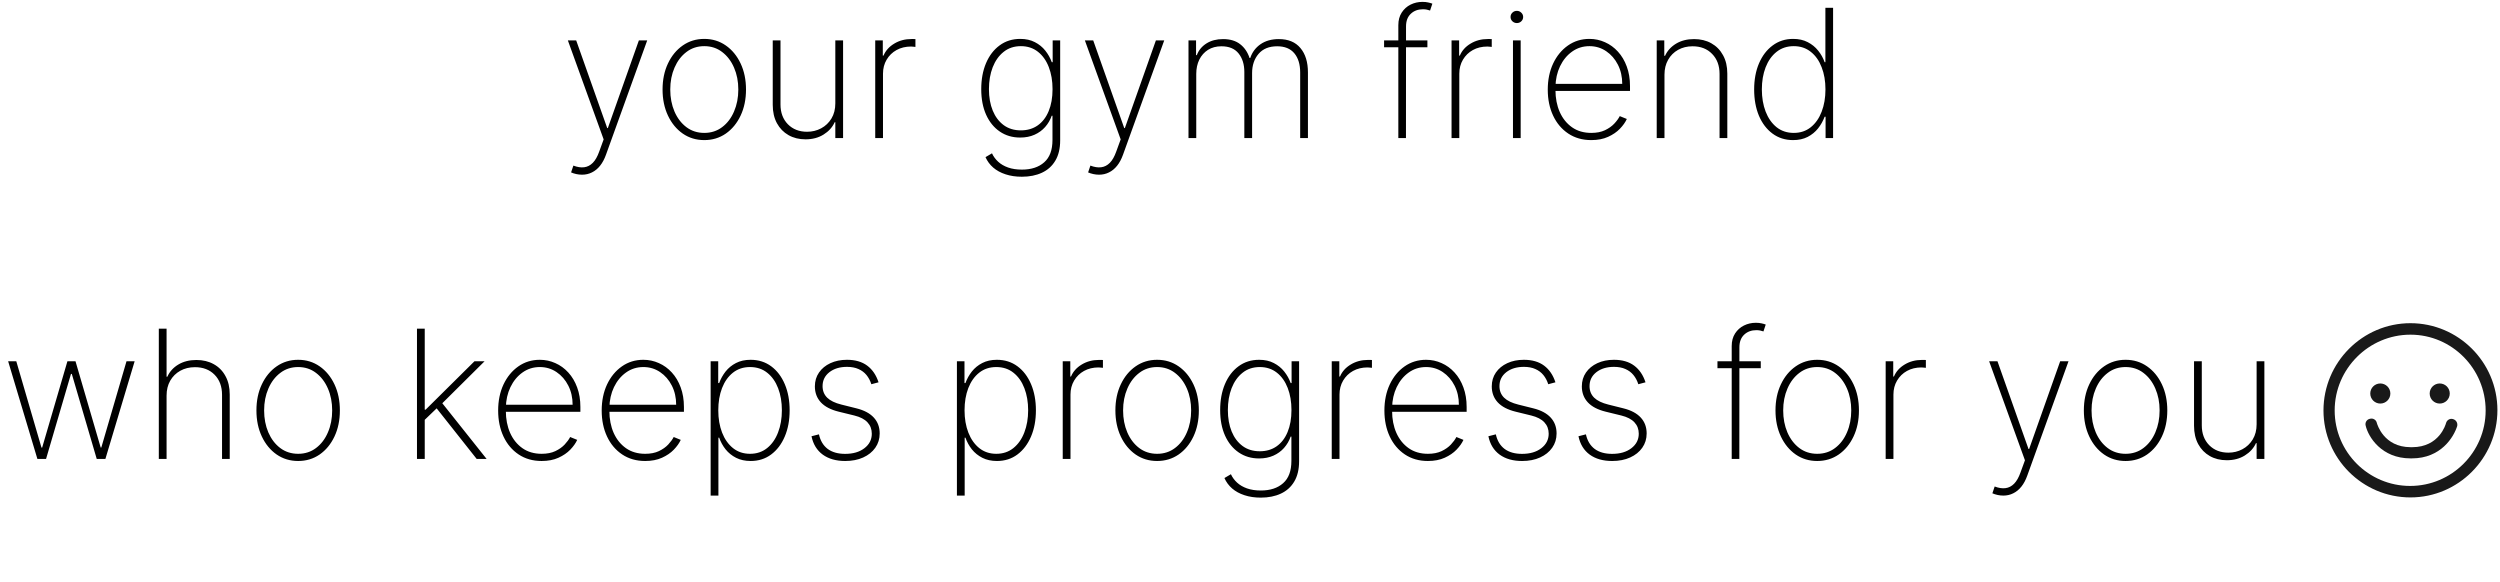 <svg width="670" height="156" viewBox="0 0 670 156" fill="none" xmlns="http://www.w3.org/2000/svg">
<path d="M155.983 46.818C155.46 46.818 154.943 46.761 154.432 46.648C153.92 46.534 153.46 46.386 153.051 46.205L153.665 44.381C154.733 44.79 155.699 44.938 156.562 44.824C157.438 44.71 158.21 44.312 158.881 43.631C159.551 42.949 160.119 41.949 160.585 40.631L161.778 37.358L152.182 10.818H154.415L162.733 34.324H162.903L171.222 10.818H173.455L162.409 41.449C161.989 42.631 161.46 43.619 160.824 44.415C160.188 45.21 159.46 45.807 158.642 46.205C157.835 46.614 156.949 46.818 155.983 46.818ZM188.749 37.545C186.589 37.545 184.669 36.966 182.987 35.807C181.305 34.636 179.982 33.028 179.016 30.983C178.05 28.938 177.567 26.608 177.567 23.994C177.567 21.369 178.05 19.04 179.016 17.006C179.982 14.96 181.305 13.352 182.987 12.182C184.669 11.011 186.589 10.426 188.749 10.426C190.908 10.426 192.828 11.011 194.51 12.182C196.192 13.352 197.516 14.96 198.482 17.006C199.447 19.051 199.93 21.381 199.93 23.994C199.93 26.608 199.447 28.938 198.482 30.983C197.516 33.028 196.192 34.636 194.51 35.807C192.828 36.966 190.908 37.545 188.749 37.545ZM188.749 35.619C190.578 35.619 192.175 35.102 193.538 34.068C194.913 33.034 195.976 31.636 196.726 29.875C197.487 28.114 197.868 26.153 197.868 23.994C197.868 21.835 197.487 19.881 196.726 18.131C195.964 16.369 194.902 14.972 193.538 13.938C192.175 12.892 190.578 12.369 188.749 12.369C186.919 12.369 185.322 12.892 183.959 13.938C182.595 14.972 181.533 16.369 180.771 18.131C180.01 19.881 179.629 21.835 179.629 23.994C179.629 26.153 180.004 28.114 180.754 29.875C181.516 31.636 182.578 33.034 183.942 34.068C185.317 35.102 186.919 35.619 188.749 35.619ZM223.866 27.71V10.818H225.946V37H223.866V32.756H223.696C223.082 34.108 222.088 35.21 220.713 36.062C219.349 36.915 217.736 37.341 215.872 37.341C214.156 37.341 212.639 36.966 211.321 36.216C210.003 35.466 208.969 34.403 208.219 33.028C207.469 31.642 207.094 29.994 207.094 28.085V10.818H209.173V28C209.173 30.182 209.832 31.949 211.151 33.301C212.48 34.642 214.196 35.312 216.298 35.312C217.662 35.312 218.918 35.006 220.065 34.392C221.213 33.778 222.134 32.903 222.827 31.767C223.52 30.619 223.866 29.267 223.866 27.71ZM234.562 37V10.818H236.591V14.909H236.778C237.347 13.568 238.307 12.494 239.659 11.688C241.011 10.869 242.551 10.46 244.278 10.46C244.46 10.46 244.642 10.46 244.824 10.46C245.006 10.46 245.176 10.466 245.335 10.477V12.574C245.199 12.562 245.034 12.546 244.841 12.523C244.659 12.489 244.432 12.472 244.159 12.472C242.705 12.472 241.409 12.784 240.273 13.409C239.148 14.034 238.261 14.898 237.614 16C236.966 17.091 236.642 18.341 236.642 19.75V37H234.562ZM273.865 47.364C272.24 47.364 270.78 47.148 269.484 46.716C268.189 46.295 267.087 45.693 266.178 44.909C265.28 44.125 264.592 43.193 264.115 42.114L265.854 41.091C266.24 41.932 266.791 42.682 267.507 43.341C268.223 44 269.109 44.517 270.166 44.892C271.234 45.267 272.467 45.455 273.865 45.455C276.388 45.455 278.382 44.801 279.848 43.494C281.325 42.199 282.064 40.21 282.064 37.528V31.017H281.859C281.462 32.153 280.871 33.165 280.087 34.051C279.314 34.926 278.365 35.614 277.24 36.114C276.115 36.614 274.837 36.864 273.405 36.864C271.337 36.864 269.518 36.33 267.95 35.261C266.382 34.193 265.161 32.693 264.286 30.761C263.411 28.818 262.973 26.534 262.973 23.909C262.973 21.284 263.399 18.96 264.251 16.938C265.115 14.903 266.331 13.312 267.899 12.165C269.467 11.006 271.308 10.426 273.422 10.426C274.933 10.426 276.24 10.716 277.342 11.296C278.456 11.864 279.388 12.619 280.138 13.562C280.888 14.506 281.467 15.54 281.876 16.665H282.115V10.818H284.126V37.614C284.126 39.795 283.695 41.608 282.831 43.051C281.979 44.494 280.78 45.574 279.234 46.29C277.7 47.006 275.911 47.364 273.865 47.364ZM273.592 34.938C275.342 34.938 276.848 34.494 278.109 33.608C279.382 32.71 280.359 31.438 281.041 29.79C281.734 28.131 282.081 26.165 282.081 23.892C282.081 21.688 281.746 19.716 281.075 17.977C280.405 16.239 279.433 14.869 278.161 13.869C276.888 12.869 275.365 12.369 273.592 12.369C271.786 12.369 270.246 12.881 268.973 13.903C267.7 14.915 266.723 16.29 266.041 18.028C265.371 19.767 265.036 21.722 265.036 23.892C265.036 26.074 265.376 27.994 266.058 29.653C266.74 31.301 267.717 32.597 268.99 33.54C270.263 34.472 271.797 34.938 273.592 34.938ZM294.545 46.818C294.023 46.818 293.506 46.761 292.994 46.648C292.483 46.534 292.023 46.386 291.614 46.205L292.227 44.381C293.295 44.79 294.261 44.938 295.125 44.824C296 44.71 296.773 44.312 297.443 43.631C298.114 42.949 298.682 41.949 299.148 40.631L300.341 37.358L290.744 10.818H292.977L301.295 34.324H301.466L309.784 10.818H312.017L300.972 41.449C300.551 42.631 300.023 43.619 299.386 44.415C298.75 45.21 298.023 45.807 297.205 46.205C296.398 46.614 295.511 46.818 294.545 46.818ZM318.516 37V10.818H320.544V14.773H320.749C321.249 13.454 322.112 12.409 323.339 11.636C324.567 10.864 326.044 10.477 327.771 10.477C329.669 10.477 331.197 10.932 332.357 11.841C333.527 12.75 334.368 13.983 334.879 15.54H335.067C335.578 14.006 336.493 12.778 337.811 11.858C339.141 10.938 340.777 10.477 342.72 10.477C345.254 10.477 347.186 11.278 348.516 12.881C349.857 14.472 350.527 16.653 350.527 19.426V37H348.447V19.426C348.447 17.244 347.925 15.528 346.879 14.278C345.834 13.028 344.3 12.403 342.277 12.403C340.118 12.403 338.459 13.079 337.3 14.432C336.141 15.784 335.561 17.506 335.561 19.597V37H333.482V19.29C333.482 17.256 332.97 15.602 331.947 14.329C330.925 13.046 329.391 12.403 327.345 12.403C325.959 12.403 324.76 12.722 323.749 13.358C322.749 13.994 321.97 14.869 321.413 15.983C320.868 17.097 320.595 18.375 320.595 19.818V37H318.516ZM382.543 10.818V12.676H370.935V10.818H382.543ZM374.753 37V6.744C374.753 5.426 375.054 4.301 375.656 3.369C376.259 2.438 377.048 1.727 378.026 1.239C379.014 0.75 380.077 0.506 381.213 0.506C381.815 0.506 382.327 0.557 382.747 0.659C383.179 0.75 383.554 0.858 383.872 0.983L383.259 2.824C382.997 2.733 382.713 2.653 382.406 2.585C382.111 2.517 381.759 2.483 381.349 2.483C380.031 2.483 378.946 2.886 378.094 3.693C377.241 4.5 376.815 5.625 376.815 7.068L376.798 37H374.753ZM389.016 37V10.818H391.044V14.909H391.232C391.8 13.568 392.76 12.494 394.112 11.688C395.464 10.869 397.004 10.46 398.732 10.46C398.913 10.46 399.095 10.46 399.277 10.46C399.459 10.46 399.629 10.466 399.788 10.477V12.574C399.652 12.562 399.487 12.546 399.294 12.523C399.112 12.489 398.885 12.472 398.612 12.472C397.158 12.472 395.862 12.784 394.726 13.409C393.601 14.034 392.714 14.898 392.067 16C391.419 17.091 391.095 18.341 391.095 19.75V37H389.016ZM405.477 37V10.818H407.54V37H405.477ZM406.517 6.182C406.063 6.182 405.665 6.023 405.324 5.705C404.994 5.386 404.83 5 404.83 4.545C404.83 4.091 404.994 3.705 405.324 3.386C405.653 3.068 406.051 2.909 406.517 2.909C406.972 2.909 407.364 3.068 407.693 3.386C408.034 3.705 408.205 4.091 408.205 4.545C408.205 5 408.04 5.386 407.71 5.705C407.381 6.023 406.983 6.182 406.517 6.182ZM426.46 37.545C424.097 37.545 422.04 36.96 420.29 35.79C418.54 34.619 417.188 33.017 416.233 30.983C415.278 28.949 414.801 26.631 414.801 24.028C414.801 21.415 415.278 19.085 416.233 17.04C417.199 14.994 418.523 13.381 420.205 12.199C421.886 11.017 423.807 10.426 425.966 10.426C427.432 10.426 428.818 10.722 430.125 11.312C431.443 11.892 432.602 12.733 433.602 13.835C434.614 14.938 435.403 16.267 435.972 17.824C436.551 19.381 436.841 21.131 436.841 23.074V24.369H416.114V22.477H434.761C434.761 20.579 434.375 18.869 433.602 17.347C432.83 15.824 431.778 14.614 430.449 13.716C429.119 12.818 427.625 12.369 425.966 12.369C424.227 12.369 422.676 12.858 421.312 13.835C419.96 14.801 418.886 16.108 418.091 17.756C417.307 19.403 416.898 21.244 416.864 23.278V24.131C416.864 26.312 417.244 28.273 418.006 30.011C418.778 31.739 419.881 33.108 421.312 34.119C422.744 35.119 424.46 35.619 426.46 35.619C427.892 35.619 429.114 35.381 430.125 34.903C431.148 34.415 431.983 33.824 432.631 33.131C433.278 32.438 433.767 31.767 434.097 31.119L435.989 31.886C435.591 32.761 434.972 33.636 434.131 34.511C433.301 35.375 432.244 36.097 430.96 36.676C429.688 37.256 428.188 37.545 426.46 37.545ZM446.08 20.023V37H444V10.818H446.028V14.96H446.233C446.847 13.608 447.83 12.523 449.182 11.704C450.534 10.886 452.142 10.477 454.006 10.477C455.767 10.477 457.313 10.852 458.642 11.602C459.983 12.352 461.028 13.421 461.778 14.807C462.54 16.182 462.92 17.824 462.92 19.733V37H460.841V19.818C460.841 17.591 460.176 15.801 458.847 14.449C457.528 13.085 455.784 12.403 453.614 12.403C452.159 12.403 450.864 12.722 449.727 13.358C448.591 13.994 447.699 14.886 447.051 16.034C446.403 17.171 446.08 18.5 446.08 20.023ZM480.545 37.545C478.443 37.545 476.608 36.966 475.04 35.807C473.472 34.648 472.256 33.051 471.392 31.017C470.54 28.972 470.114 26.625 470.114 23.977C470.114 21.352 470.545 19.023 471.409 16.989C472.284 14.943 473.506 13.341 475.074 12.182C476.642 11.011 478.472 10.426 480.562 10.426C482.062 10.426 483.364 10.716 484.466 11.296C485.58 11.864 486.511 12.619 487.261 13.562C488.023 14.506 488.602 15.54 489 16.665H489.205V2.091H491.267V37H489.256V31.29H489C488.58 32.415 487.994 33.455 487.244 34.409C486.494 35.352 485.563 36.114 484.449 36.693C483.335 37.261 482.034 37.545 480.545 37.545ZM480.733 35.619C482.506 35.619 484.023 35.114 485.284 34.102C486.557 33.08 487.528 31.693 488.199 29.943C488.881 28.182 489.222 26.188 489.222 23.96C489.222 21.733 488.881 19.75 488.199 18.011C487.528 16.261 486.557 14.886 485.284 13.886C484.023 12.875 482.506 12.369 480.733 12.369C478.938 12.369 477.398 12.881 476.114 13.903C474.841 14.915 473.864 16.296 473.182 18.046C472.511 19.796 472.176 21.767 472.176 23.96C472.176 26.153 472.511 28.131 473.182 29.892C473.864 31.653 474.841 33.051 476.114 34.085C477.398 35.108 478.938 35.619 480.733 35.619Z" fill="black"/>
<path d="M10.023 123L2.182 96.818H4.364L11.114 119.949H11.301L18.068 96.818H20.233L26.983 119.932H27.153L33.903 96.818H36.085L28.244 123H25.926L19.244 100.21H19.023L12.341 123H10.023ZM44.642 106.023V123H42.562V88.091H44.642V100.96H44.847C45.46 99.597 46.438 98.511 47.778 97.704C49.131 96.886 50.75 96.477 52.636 96.477C54.398 96.477 55.949 96.852 57.29 97.602C58.631 98.341 59.676 99.403 60.426 100.79C61.188 102.165 61.568 103.812 61.568 105.733V123H59.506V105.818C59.506 103.58 58.841 101.784 57.511 100.432C56.182 99.079 54.426 98.403 52.244 98.403C50.778 98.403 49.472 98.722 48.324 99.358C47.176 99.994 46.273 100.886 45.614 102.034C44.966 103.17 44.642 104.5 44.642 106.023ZM79.905 123.545C77.746 123.545 75.825 122.966 74.144 121.807C72.462 120.636 71.138 119.028 70.172 116.983C69.206 114.937 68.723 112.608 68.723 109.994C68.723 107.369 69.206 105.04 70.172 103.006C71.138 100.96 72.462 99.352 74.144 98.182C75.825 97.011 77.746 96.426 79.905 96.426C82.064 96.426 83.984 97.011 85.666 98.182C87.348 99.352 88.672 100.96 89.638 103.006C90.604 105.051 91.087 107.381 91.087 109.994C91.087 112.608 90.604 114.937 89.638 116.983C88.672 119.028 87.348 120.636 85.666 121.807C83.984 122.966 82.064 123.545 79.905 123.545ZM79.905 121.619C81.734 121.619 83.331 121.102 84.695 120.068C86.07 119.034 87.132 117.636 87.882 115.875C88.644 114.114 89.024 112.153 89.024 109.994C89.024 107.835 88.644 105.881 87.882 104.131C87.121 102.369 86.058 100.972 84.695 99.938C83.331 98.892 81.734 98.369 79.905 98.369C78.075 98.369 76.479 98.892 75.115 99.938C73.751 100.972 72.689 102.369 71.928 104.131C71.166 105.881 70.785 107.835 70.785 109.994C70.785 112.153 71.16 114.114 71.91 115.875C72.672 117.636 73.734 119.034 75.098 120.068C76.473 121.102 78.075 121.619 79.905 121.619ZM113.557 112.773L113.523 109.79H114.068L127.159 96.818H129.869L117.852 108.75L117.648 108.835L113.557 112.773ZM111.75 123V88.091H113.83V123H111.75ZM127.756 123L116.71 109.04L118.21 107.659L130.415 123H127.756ZM145.163 123.545C142.8 123.545 140.743 122.96 138.993 121.79C137.243 120.619 135.891 119.017 134.936 116.983C133.982 114.949 133.504 112.631 133.504 110.028C133.504 107.415 133.982 105.085 134.936 103.04C135.902 100.994 137.226 99.381 138.908 98.199C140.589 97.017 142.51 96.426 144.669 96.426C146.135 96.426 147.521 96.722 148.828 97.312C150.146 97.892 151.305 98.733 152.305 99.835C153.317 100.937 154.107 102.267 154.675 103.824C155.254 105.381 155.544 107.131 155.544 109.074V110.369H134.817V108.477H153.464C153.464 106.58 153.078 104.869 152.305 103.347C151.533 101.824 150.482 100.614 149.152 99.716C147.822 98.818 146.328 98.369 144.669 98.369C142.93 98.369 141.379 98.858 140.016 99.835C138.663 100.801 137.589 102.108 136.794 103.756C136.01 105.403 135.601 107.244 135.567 109.278V110.131C135.567 112.312 135.947 114.273 136.709 116.011C137.482 117.739 138.584 119.108 140.016 120.119C141.447 121.119 143.163 121.619 145.163 121.619C146.595 121.619 147.817 121.381 148.828 120.903C149.851 120.415 150.686 119.824 151.334 119.131C151.982 118.437 152.47 117.767 152.8 117.119L154.692 117.886C154.294 118.761 153.675 119.636 152.834 120.511C152.004 121.375 150.947 122.097 149.663 122.676C148.391 123.256 146.891 123.545 145.163 123.545ZM172.913 123.545C170.55 123.545 168.493 122.96 166.743 121.79C164.993 120.619 163.641 119.017 162.686 116.983C161.732 114.949 161.254 112.631 161.254 110.028C161.254 107.415 161.732 105.085 162.686 103.04C163.652 100.994 164.976 99.381 166.658 98.199C168.339 97.017 170.26 96.426 172.419 96.426C173.885 96.426 175.271 96.722 176.578 97.312C177.896 97.892 179.055 98.733 180.055 99.835C181.067 100.937 181.857 102.267 182.425 103.824C183.004 105.381 183.294 107.131 183.294 109.074V110.369H162.567V108.477H181.214C181.214 106.58 180.828 104.869 180.055 103.347C179.283 101.824 178.232 100.614 176.902 99.716C175.572 98.818 174.078 98.369 172.419 98.369C170.68 98.369 169.129 98.858 167.766 99.835C166.413 100.801 165.339 102.108 164.544 103.756C163.76 105.403 163.351 107.244 163.317 109.278V110.131C163.317 112.312 163.697 114.273 164.459 116.011C165.232 117.739 166.334 119.108 167.766 120.119C169.197 121.119 170.913 121.619 172.913 121.619C174.345 121.619 175.567 121.381 176.578 120.903C177.601 120.415 178.436 119.824 179.084 119.131C179.732 118.437 180.22 117.767 180.55 117.119L182.442 117.886C182.044 118.761 181.425 119.636 180.584 120.511C179.754 121.375 178.697 122.097 177.413 122.676C176.141 123.256 174.641 123.545 172.913 123.545ZM190.453 132.818V96.818H192.482V102.665H192.737C193.146 101.54 193.72 100.506 194.459 99.562C195.209 98.619 196.135 97.864 197.237 97.296C198.351 96.716 199.658 96.426 201.158 96.426C203.271 96.426 205.112 97.006 206.68 98.165C208.249 99.324 209.464 100.926 210.328 102.972C211.192 105.006 211.624 107.341 211.624 109.977C211.624 112.614 211.186 114.955 210.311 117C209.447 119.034 208.232 120.636 206.663 121.807C205.107 122.966 203.283 123.545 201.192 123.545C199.703 123.545 198.396 123.261 197.271 122.693C196.158 122.125 195.22 121.369 194.459 120.426C193.709 119.472 193.135 118.426 192.737 117.29H192.533V132.818H190.453ZM192.499 109.96C192.499 112.187 192.839 114.182 193.521 115.943C194.203 117.693 195.18 119.08 196.453 120.102C197.726 121.114 199.243 121.619 201.004 121.619C202.788 121.619 204.317 121.108 205.589 120.085C206.874 119.051 207.851 117.653 208.521 115.892C209.203 114.131 209.544 112.153 209.544 109.96C209.544 107.767 209.209 105.795 208.538 104.045C207.868 102.295 206.896 100.915 205.624 99.903C204.351 98.881 202.811 98.369 201.004 98.369C199.22 98.369 197.692 98.875 196.419 99.886C195.158 100.886 194.186 102.261 193.504 104.011C192.834 105.75 192.499 107.733 192.499 109.96ZM235.449 102.46L233.523 102.972C233.216 102.017 232.778 101.193 232.21 100.5C231.642 99.807 230.926 99.273 230.062 98.898C229.21 98.511 228.188 98.318 226.994 98.318C225.074 98.318 223.5 98.796 222.273 99.75C221.057 100.705 220.449 101.949 220.449 103.483C220.449 104.733 220.864 105.767 221.693 106.585C222.523 107.392 223.79 108.006 225.494 108.426L229.517 109.432C231.585 109.943 233.142 110.773 234.188 111.92C235.233 113.057 235.756 114.472 235.756 116.165C235.756 117.608 235.364 118.886 234.58 120C233.795 121.114 232.71 121.983 231.324 122.608C229.949 123.233 228.347 123.545 226.517 123.545C224.074 123.545 222.068 122.977 220.5 121.841C218.932 120.693 217.926 119.051 217.483 116.915L219.477 116.403C219.852 118.108 220.631 119.409 221.812 120.307C223.006 121.193 224.568 121.636 226.5 121.636C228.636 121.636 230.358 121.131 231.665 120.119C232.983 119.108 233.642 117.812 233.642 116.233C233.642 115.028 233.256 114.011 232.483 113.182C231.71 112.352 230.54 111.744 228.972 111.358L224.795 110.335C222.659 109.812 221.057 108.977 219.989 107.83C218.92 106.67 218.386 105.244 218.386 103.551C218.386 102.142 218.756 100.903 219.494 99.835C220.233 98.767 221.25 97.932 222.545 97.329C223.841 96.727 225.324 96.426 226.994 96.426C229.21 96.426 231.017 96.949 232.415 97.994C233.813 99.04 234.824 100.528 235.449 102.46ZM256.453 132.818V96.818H258.482V102.665H258.737C259.146 101.54 259.72 100.506 260.459 99.562C261.209 98.619 262.135 97.864 263.237 97.296C264.351 96.716 265.658 96.426 267.158 96.426C269.271 96.426 271.112 97.006 272.68 98.165C274.249 99.324 275.464 100.926 276.328 102.972C277.192 105.006 277.624 107.341 277.624 109.977C277.624 112.614 277.186 114.955 276.311 117C275.447 119.034 274.232 120.636 272.663 121.807C271.107 122.966 269.283 123.545 267.192 123.545C265.703 123.545 264.396 123.261 263.271 122.693C262.158 122.125 261.22 121.369 260.459 120.426C259.709 119.472 259.135 118.426 258.737 117.29H258.533V132.818H256.453ZM258.499 109.96C258.499 112.187 258.839 114.182 259.521 115.943C260.203 117.693 261.18 119.08 262.453 120.102C263.726 121.114 265.243 121.619 267.004 121.619C268.788 121.619 270.317 121.108 271.589 120.085C272.874 119.051 273.851 117.653 274.521 115.892C275.203 114.131 275.544 112.153 275.544 109.96C275.544 107.767 275.209 105.795 274.538 104.045C273.868 102.295 272.896 100.915 271.624 99.903C270.351 98.881 268.811 98.369 267.004 98.369C265.22 98.369 263.692 98.875 262.419 99.886C261.158 100.886 260.186 102.261 259.504 104.011C258.834 105.75 258.499 107.733 258.499 109.96ZM284.812 123V96.818H286.841V100.909H287.028C287.597 99.568 288.557 98.494 289.909 97.688C291.261 96.869 292.801 96.46 294.528 96.46C294.71 96.46 294.892 96.46 295.074 96.46C295.256 96.46 295.426 96.466 295.585 96.477V98.574C295.449 98.562 295.284 98.546 295.091 98.523C294.909 98.489 294.682 98.472 294.409 98.472C292.955 98.472 291.659 98.784 290.523 99.409C289.398 100.034 288.511 100.898 287.864 102C287.216 103.091 286.892 104.341 286.892 105.75V123H284.812ZM310.108 123.545C307.949 123.545 306.028 122.966 304.347 121.807C302.665 120.636 301.341 119.028 300.375 116.983C299.409 114.937 298.926 112.608 298.926 109.994C298.926 107.369 299.409 105.04 300.375 103.006C301.341 100.96 302.665 99.352 304.347 98.182C306.028 97.011 307.949 96.426 310.108 96.426C312.267 96.426 314.188 97.011 315.869 98.182C317.551 99.352 318.875 100.96 319.841 103.006C320.807 105.051 321.29 107.381 321.29 109.994C321.29 112.608 320.807 114.937 319.841 116.983C318.875 119.028 317.551 120.636 315.869 121.807C314.188 122.966 312.267 123.545 310.108 123.545ZM310.108 121.619C311.938 121.619 313.534 121.102 314.898 120.068C316.273 119.034 317.335 117.636 318.085 115.875C318.847 114.114 319.227 112.153 319.227 109.994C319.227 107.835 318.847 105.881 318.085 104.131C317.324 102.369 316.261 100.972 314.898 99.938C313.534 98.892 311.938 98.369 310.108 98.369C308.278 98.369 306.682 98.892 305.318 99.938C303.955 100.972 302.892 102.369 302.131 104.131C301.369 105.881 300.989 107.835 300.989 109.994C300.989 112.153 301.364 114.114 302.114 115.875C302.875 117.636 303.938 119.034 305.301 120.068C306.676 121.102 308.278 121.619 310.108 121.619ZM337.896 133.364C336.271 133.364 334.811 133.148 333.516 132.716C332.22 132.295 331.118 131.693 330.209 130.909C329.311 130.125 328.624 129.193 328.146 128.114L329.885 127.091C330.271 127.932 330.822 128.682 331.538 129.341C332.254 130 333.141 130.517 334.197 130.892C335.266 131.267 336.499 131.455 337.896 131.455C340.419 131.455 342.413 130.801 343.879 129.494C345.357 128.199 346.095 126.21 346.095 123.528V117.017H345.891C345.493 118.153 344.902 119.165 344.118 120.051C343.345 120.926 342.396 121.614 341.271 122.114C340.146 122.614 338.868 122.864 337.436 122.864C335.368 122.864 333.55 122.33 331.982 121.261C330.413 120.193 329.192 118.693 328.317 116.761C327.442 114.818 327.004 112.534 327.004 109.909C327.004 107.284 327.43 104.96 328.283 102.938C329.146 100.903 330.362 99.312 331.93 98.165C333.499 97.006 335.339 96.426 337.453 96.426C338.964 96.426 340.271 96.716 341.374 97.296C342.487 97.864 343.419 98.619 344.169 99.562C344.919 100.506 345.499 101.54 345.908 102.665H346.146V96.818H348.158V123.614C348.158 125.795 347.726 127.608 346.862 129.051C346.01 130.494 344.811 131.574 343.266 132.29C341.732 133.006 339.942 133.364 337.896 133.364ZM337.624 120.938C339.374 120.938 340.879 120.494 342.141 119.608C343.413 118.71 344.391 117.437 345.072 115.79C345.766 114.131 346.112 112.165 346.112 109.892C346.112 107.687 345.777 105.716 345.107 103.977C344.436 102.239 343.464 100.869 342.192 99.869C340.919 98.869 339.396 98.369 337.624 98.369C335.817 98.369 334.277 98.881 333.004 99.903C331.732 100.915 330.754 102.29 330.072 104.028C329.402 105.767 329.067 107.722 329.067 109.892C329.067 112.074 329.408 113.994 330.089 115.653C330.771 117.301 331.749 118.597 333.021 119.54C334.294 120.472 335.828 120.938 337.624 120.938ZM356.906 123V96.818H358.935V100.909H359.122C359.69 99.568 360.651 98.494 362.003 97.688C363.355 96.869 364.895 96.46 366.622 96.46C366.804 96.46 366.986 96.46 367.168 96.46C367.349 96.46 367.52 96.466 367.679 96.477V98.574C367.543 98.562 367.378 98.546 367.185 98.523C367.003 98.489 366.776 98.472 366.503 98.472C365.048 98.472 363.753 98.784 362.616 99.409C361.491 100.034 360.605 100.898 359.957 102C359.31 103.091 358.986 104.341 358.986 105.75V123H356.906ZM382.679 123.545C380.315 123.545 378.259 122.96 376.509 121.79C374.759 120.619 373.406 119.017 372.452 116.983C371.497 114.949 371.02 112.631 371.02 110.028C371.02 107.415 371.497 105.085 372.452 103.04C373.418 100.994 374.741 99.381 376.423 98.199C378.105 97.017 380.026 96.426 382.185 96.426C383.651 96.426 385.037 96.722 386.344 97.312C387.662 97.892 388.821 98.733 389.821 99.835C390.832 100.937 391.622 102.267 392.19 103.824C392.77 105.381 393.06 107.131 393.06 109.074V110.369H372.332V108.477H390.98C390.98 106.58 390.594 104.869 389.821 103.347C389.048 101.824 387.997 100.614 386.668 99.716C385.338 98.818 383.844 98.369 382.185 98.369C380.446 98.369 378.895 98.858 377.531 99.835C376.179 100.801 375.105 102.108 374.31 103.756C373.526 105.403 373.116 107.244 373.082 109.278V110.131C373.082 112.312 373.463 114.273 374.224 116.011C374.997 117.739 376.099 119.108 377.531 120.119C378.963 121.119 380.679 121.619 382.679 121.619C384.111 121.619 385.332 121.381 386.344 120.903C387.366 120.415 388.202 119.824 388.849 119.131C389.497 118.437 389.986 117.767 390.315 117.119L392.207 117.886C391.81 118.761 391.19 119.636 390.349 120.511C389.52 121.375 388.463 122.097 387.179 122.676C385.906 123.256 384.406 123.545 382.679 123.545ZM416.855 102.46L414.929 102.972C414.622 102.017 414.185 101.193 413.616 100.5C413.048 99.807 412.332 99.273 411.469 98.898C410.616 98.511 409.594 98.318 408.401 98.318C406.48 98.318 404.906 98.796 403.679 99.75C402.463 100.705 401.855 101.949 401.855 103.483C401.855 104.733 402.27 105.767 403.099 106.585C403.929 107.392 405.196 108.006 406.901 108.426L410.923 109.432C412.991 109.943 414.548 110.773 415.594 111.92C416.639 113.057 417.162 114.472 417.162 116.165C417.162 117.608 416.77 118.886 415.986 120C415.202 121.114 414.116 121.983 412.73 122.608C411.355 123.233 409.753 123.545 407.923 123.545C405.48 123.545 403.474 122.977 401.906 121.841C400.338 120.693 399.332 119.051 398.889 116.915L400.884 116.403C401.259 118.108 402.037 119.409 403.219 120.307C404.412 121.193 405.974 121.636 407.906 121.636C410.043 121.636 411.764 121.131 413.071 120.119C414.389 119.108 415.048 117.812 415.048 116.233C415.048 115.028 414.662 114.011 413.889 113.182C413.116 112.352 411.946 111.744 410.378 111.358L406.202 110.335C404.065 109.812 402.463 108.977 401.395 107.83C400.327 106.67 399.793 105.244 399.793 103.551C399.793 102.142 400.162 100.903 400.901 99.835C401.639 98.767 402.656 97.932 403.952 97.329C405.247 96.727 406.73 96.426 408.401 96.426C410.616 96.426 412.423 96.949 413.821 97.994C415.219 99.04 416.23 100.528 416.855 102.46ZM440.996 102.46L439.07 102.972C438.763 102.017 438.325 101.193 437.757 100.5C437.189 99.807 436.473 99.273 435.609 98.898C434.757 98.511 433.734 98.318 432.541 98.318C430.621 98.318 429.047 98.796 427.82 99.75C426.604 100.705 425.996 101.949 425.996 103.483C425.996 104.733 426.411 105.767 427.24 106.585C428.07 107.392 429.337 108.006 431.041 108.426L435.064 109.432C437.132 109.943 438.689 110.773 439.734 111.92C440.78 113.057 441.303 114.472 441.303 116.165C441.303 117.608 440.911 118.886 440.126 120C439.342 121.114 438.257 121.983 436.871 122.608C435.496 123.233 433.893 123.545 432.064 123.545C429.621 123.545 427.615 122.977 426.047 121.841C424.479 120.693 423.473 119.051 423.03 116.915L425.024 116.403C425.399 118.108 426.178 119.409 427.359 120.307C428.553 121.193 430.115 121.636 432.047 121.636C434.183 121.636 435.905 121.131 437.212 120.119C438.53 119.108 439.189 117.812 439.189 116.233C439.189 115.028 438.803 114.011 438.03 113.182C437.257 112.352 436.087 111.744 434.518 111.358L430.342 110.335C428.206 109.812 426.604 108.977 425.536 107.83C424.467 106.67 423.933 105.244 423.933 103.551C423.933 102.142 424.303 100.903 425.041 99.835C425.78 98.767 426.797 97.932 428.092 97.329C429.388 96.727 430.871 96.426 432.541 96.426C434.757 96.426 436.564 96.949 437.962 97.994C439.359 99.04 440.371 100.528 440.996 102.46ZM471.886 96.818V98.676H460.278V96.818H471.886ZM464.097 123V92.744C464.097 91.426 464.398 90.301 465 89.369C465.602 88.438 466.392 87.727 467.369 87.239C468.358 86.75 469.42 86.506 470.557 86.506C471.159 86.506 471.67 86.557 472.091 86.659C472.523 86.75 472.898 86.858 473.216 86.983L472.602 88.824C472.341 88.733 472.057 88.653 471.75 88.585C471.455 88.517 471.102 88.483 470.693 88.483C469.375 88.483 468.29 88.886 467.438 89.693C466.585 90.5 466.159 91.625 466.159 93.068L466.142 123H464.097ZM487.014 123.545C484.855 123.545 482.935 122.966 481.253 121.807C479.571 120.636 478.247 119.028 477.281 116.983C476.315 114.937 475.832 112.608 475.832 109.994C475.832 107.369 476.315 105.04 477.281 103.006C478.247 100.96 479.571 99.352 481.253 98.182C482.935 97.011 484.855 96.426 487.014 96.426C489.173 96.426 491.094 97.011 492.776 98.182C494.457 99.352 495.781 100.96 496.747 103.006C497.713 105.051 498.196 107.381 498.196 109.994C498.196 112.608 497.713 114.937 496.747 116.983C495.781 119.028 494.457 120.636 492.776 121.807C491.094 122.966 489.173 123.545 487.014 123.545ZM487.014 121.619C488.844 121.619 490.44 121.102 491.804 120.068C493.179 119.034 494.241 117.636 494.991 115.875C495.753 114.114 496.134 112.153 496.134 109.994C496.134 107.835 495.753 105.881 494.991 104.131C494.23 102.369 493.168 100.972 491.804 99.938C490.44 98.892 488.844 98.369 487.014 98.369C485.185 98.369 483.588 98.892 482.224 99.938C480.861 100.972 479.798 102.369 479.037 104.131C478.276 105.881 477.895 107.835 477.895 109.994C477.895 112.153 478.27 114.114 479.02 115.875C479.781 117.636 480.844 119.034 482.207 120.068C483.582 121.102 485.185 121.619 487.014 121.619ZM505.359 123V96.818H507.388V100.909H507.575C508.143 99.568 509.104 98.494 510.456 97.688C511.808 96.869 513.348 96.46 515.075 96.46C515.257 96.46 515.439 96.46 515.621 96.46C515.803 96.46 515.973 96.466 516.132 96.477V98.574C515.996 98.562 515.831 98.546 515.638 98.523C515.456 98.489 515.229 98.472 514.956 98.472C513.501 98.472 512.206 98.784 511.07 99.409C509.945 100.034 509.058 100.898 508.411 102C507.763 103.091 507.439 104.341 507.439 105.75V123H505.359ZM536.889 132.818C536.366 132.818 535.849 132.761 535.338 132.648C534.827 132.534 534.366 132.386 533.957 132.205L534.571 130.381C535.639 130.79 536.605 130.938 537.469 130.824C538.344 130.71 539.116 130.313 539.787 129.631C540.457 128.949 541.026 127.949 541.491 126.631L542.685 123.358L533.088 96.818H535.321L543.639 120.324H543.81L552.128 96.818H554.361L543.315 127.449C542.895 128.631 542.366 129.619 541.73 130.415C541.094 131.21 540.366 131.807 539.548 132.205C538.741 132.614 537.855 132.818 536.889 132.818ZM569.655 123.545C567.496 123.545 565.575 122.966 563.893 121.807C562.212 120.636 560.888 119.028 559.922 116.983C558.956 114.937 558.473 112.608 558.473 109.994C558.473 107.369 558.956 105.04 559.922 103.006C560.888 100.96 562.212 99.352 563.893 98.182C565.575 97.011 567.496 96.426 569.655 96.426C571.814 96.426 573.734 97.011 575.416 98.182C577.098 99.352 578.422 100.96 579.388 103.006C580.354 105.051 580.837 107.381 580.837 109.994C580.837 112.608 580.354 114.937 579.388 116.983C578.422 119.028 577.098 120.636 575.416 121.807C573.734 122.966 571.814 123.545 569.655 123.545ZM569.655 121.619C571.484 121.619 573.081 121.102 574.445 120.068C575.82 119.034 576.882 117.636 577.632 115.875C578.393 114.114 578.774 112.153 578.774 109.994C578.774 107.835 578.393 105.881 577.632 104.131C576.871 102.369 575.808 100.972 574.445 99.938C573.081 98.892 571.484 98.369 569.655 98.369C567.825 98.369 566.229 98.892 564.865 99.938C563.501 100.972 562.439 102.369 561.678 104.131C560.916 105.881 560.536 107.835 560.536 109.994C560.536 112.153 560.911 114.114 561.661 115.875C562.422 117.636 563.484 119.034 564.848 120.068C566.223 121.102 567.825 121.619 569.655 121.619ZM604.773 113.71V96.818H606.852V123H604.773V118.756H604.602C603.989 120.108 602.994 121.21 601.619 122.062C600.256 122.915 598.642 123.341 596.778 123.341C595.063 123.341 593.545 122.966 592.227 122.216C590.909 121.466 589.875 120.403 589.125 119.028C588.375 117.642 588 115.994 588 114.085V96.818H590.08V114C590.08 116.182 590.739 117.949 592.057 119.301C593.386 120.642 595.102 121.312 597.205 121.312C598.568 121.312 599.824 121.006 600.972 120.392C602.119 119.778 603.04 118.903 603.733 117.767C604.426 116.619 604.773 115.267 604.773 113.71Z" fill="black"/>
<g clip-path="url(#clip0_0_1)">
<path d="M646 133.308C633.154 133.308 622.692 122.846 622.692 110C622.692 97.154 633.154 86.615 646 86.615C658.846 86.615 669.308 97.077 669.308 109.923C669.308 122.769 658.846 133.308 646 133.308ZM646 89.692C634.846 89.692 625.692 98.846 625.692 110C625.692 121.154 634.769 130.231 645.923 130.231C657.077 130.231 666.154 121.154 666.154 110C666.154 98.846 657.154 89.692 646 89.692Z" fill="#191919"/>
<path d="M646.385 122.846H646C638.231 122.846 634.692 117.077 634 114.077C633.769 113.231 634.308 112.385 635.154 112.231C636 112 636.846 112.538 637 113.385C637.077 113.615 638.769 119.846 646.077 119.846H646.461C653.769 119.846 655.461 113.692 655.538 113.385C655.769 112.538 656.615 112.077 657.385 112.308C658.231 112.538 658.692 113.308 658.538 114.154C657.615 117.154 654.154 122.846 646.385 122.846Z" fill="#191919"/>
<path d="M637.923 108.154C639.41 108.154 640.615 106.948 640.615 105.462C640.615 103.975 639.41 102.769 637.923 102.769C636.436 102.769 635.231 103.975 635.231 105.462C635.231 106.948 636.436 108.154 637.923 108.154Z" fill="#191919"/>
<path d="M653.846 108.154C655.333 108.154 656.538 106.948 656.538 105.462C656.538 103.975 655.333 102.769 653.846 102.769C652.359 102.769 651.154 103.975 651.154 105.462C651.154 106.948 652.359 108.154 653.846 108.154Z" fill="#191919"/>
</g>
<defs>
<clipPath id="clip0_0_1">
<rect width="48" height="48" fill="white" transform="translate(622 86)"/>
</clipPath>
</defs>
</svg>
